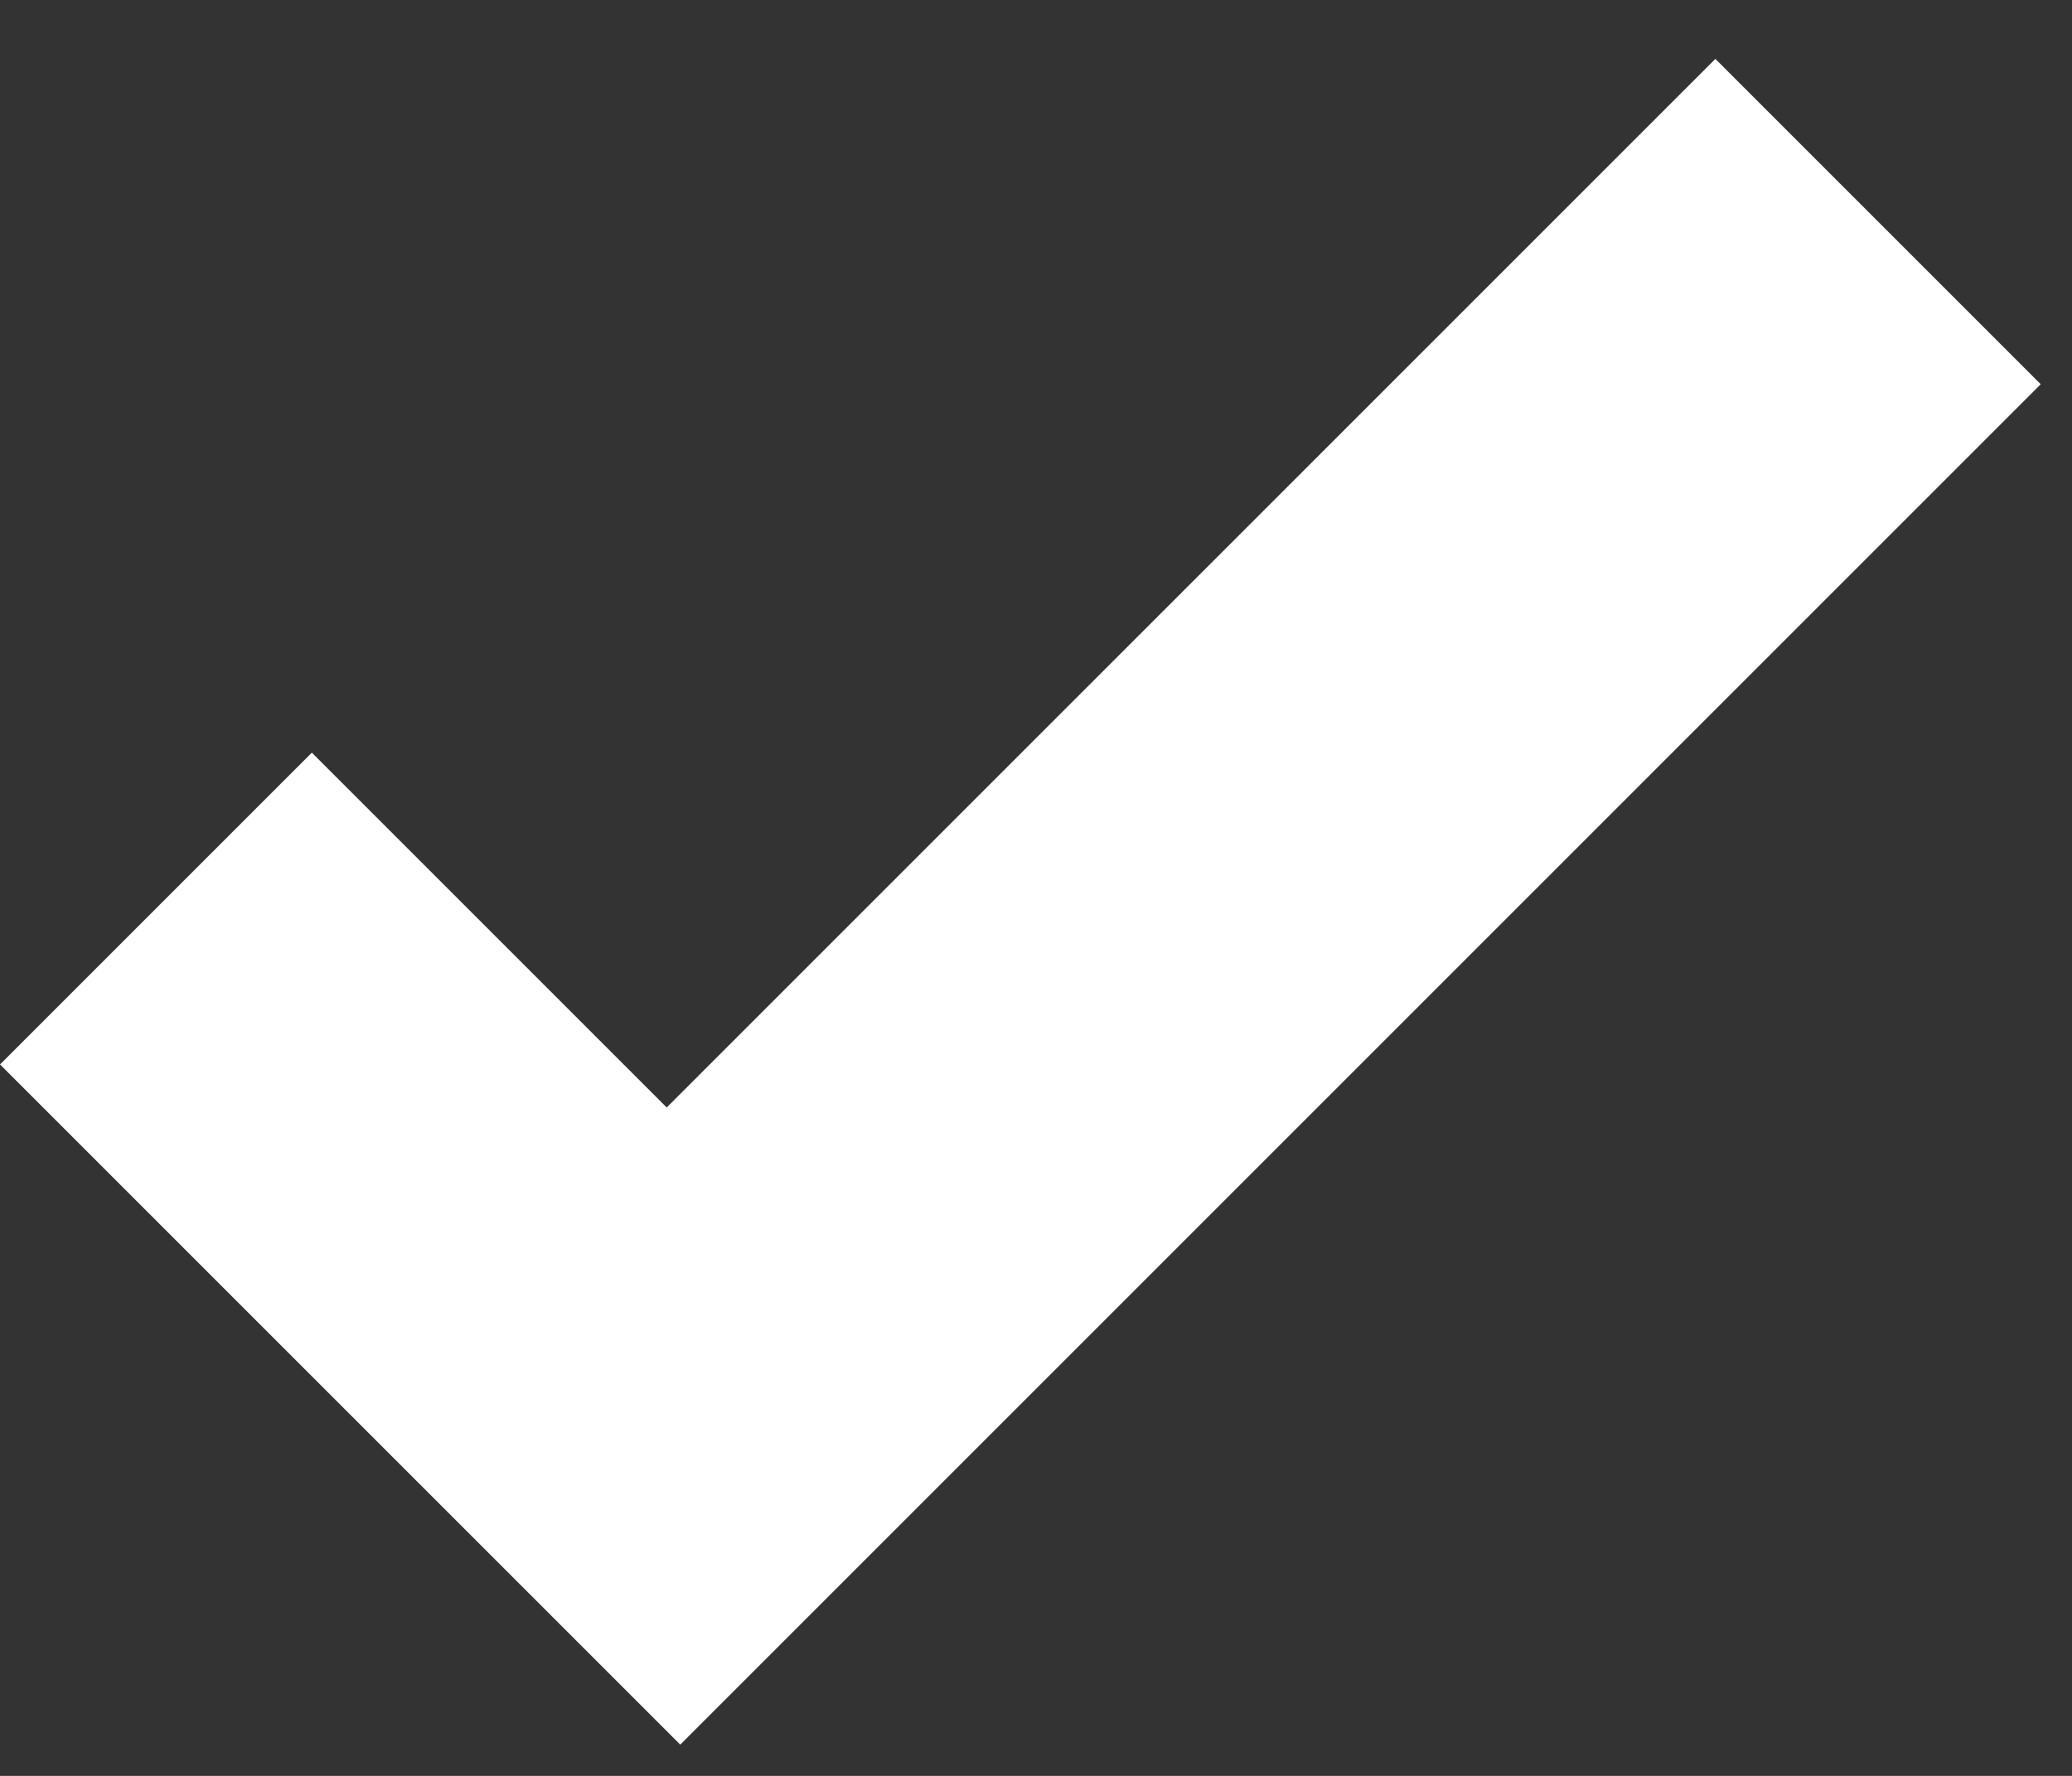 <?xml version="1.0" encoding="UTF-8" standalone="no"?>
<svg width="28px" height="24px" viewBox="0 0 28 24" version="1.1" xmlns="http://www.w3.org/2000/svg" xmlns:xlink="http://www.w3.org/1999/xlink">
    <rect x="0" y="0" width="28" height="24" fill="#333333" stroke="none"/>
    <!-- Generator: Sketch 43.2 (39069) - http://www.bohemiancoding.com/sketch -->
    <title>newsletter-check</title>
    <desc>Created with Sketch.</desc>
    <defs></defs>
    <g id="Main-Design" stroke="none" stroke-width="1" fill="none" fill-rule="evenodd">
        <g id="Email-Input-Progression" transform="translate(-488, -399)" fill="#FFFFFF">
            <g id="success" transform="translate(59, 391)">
                <path d="M446.18,30.789 L449.289,30.789 L449.289,4.789 L443.071,4.789 L443.071,24.83 L436.289,24.83 L436.289,30.789 L446.18,30.789 Z" id="newsletter-check" transform="translate(442.789, 17.789) rotate(45) translate(-442.789, -17.789) "></path>
            </g>
        </g>
    </g>
</svg>
